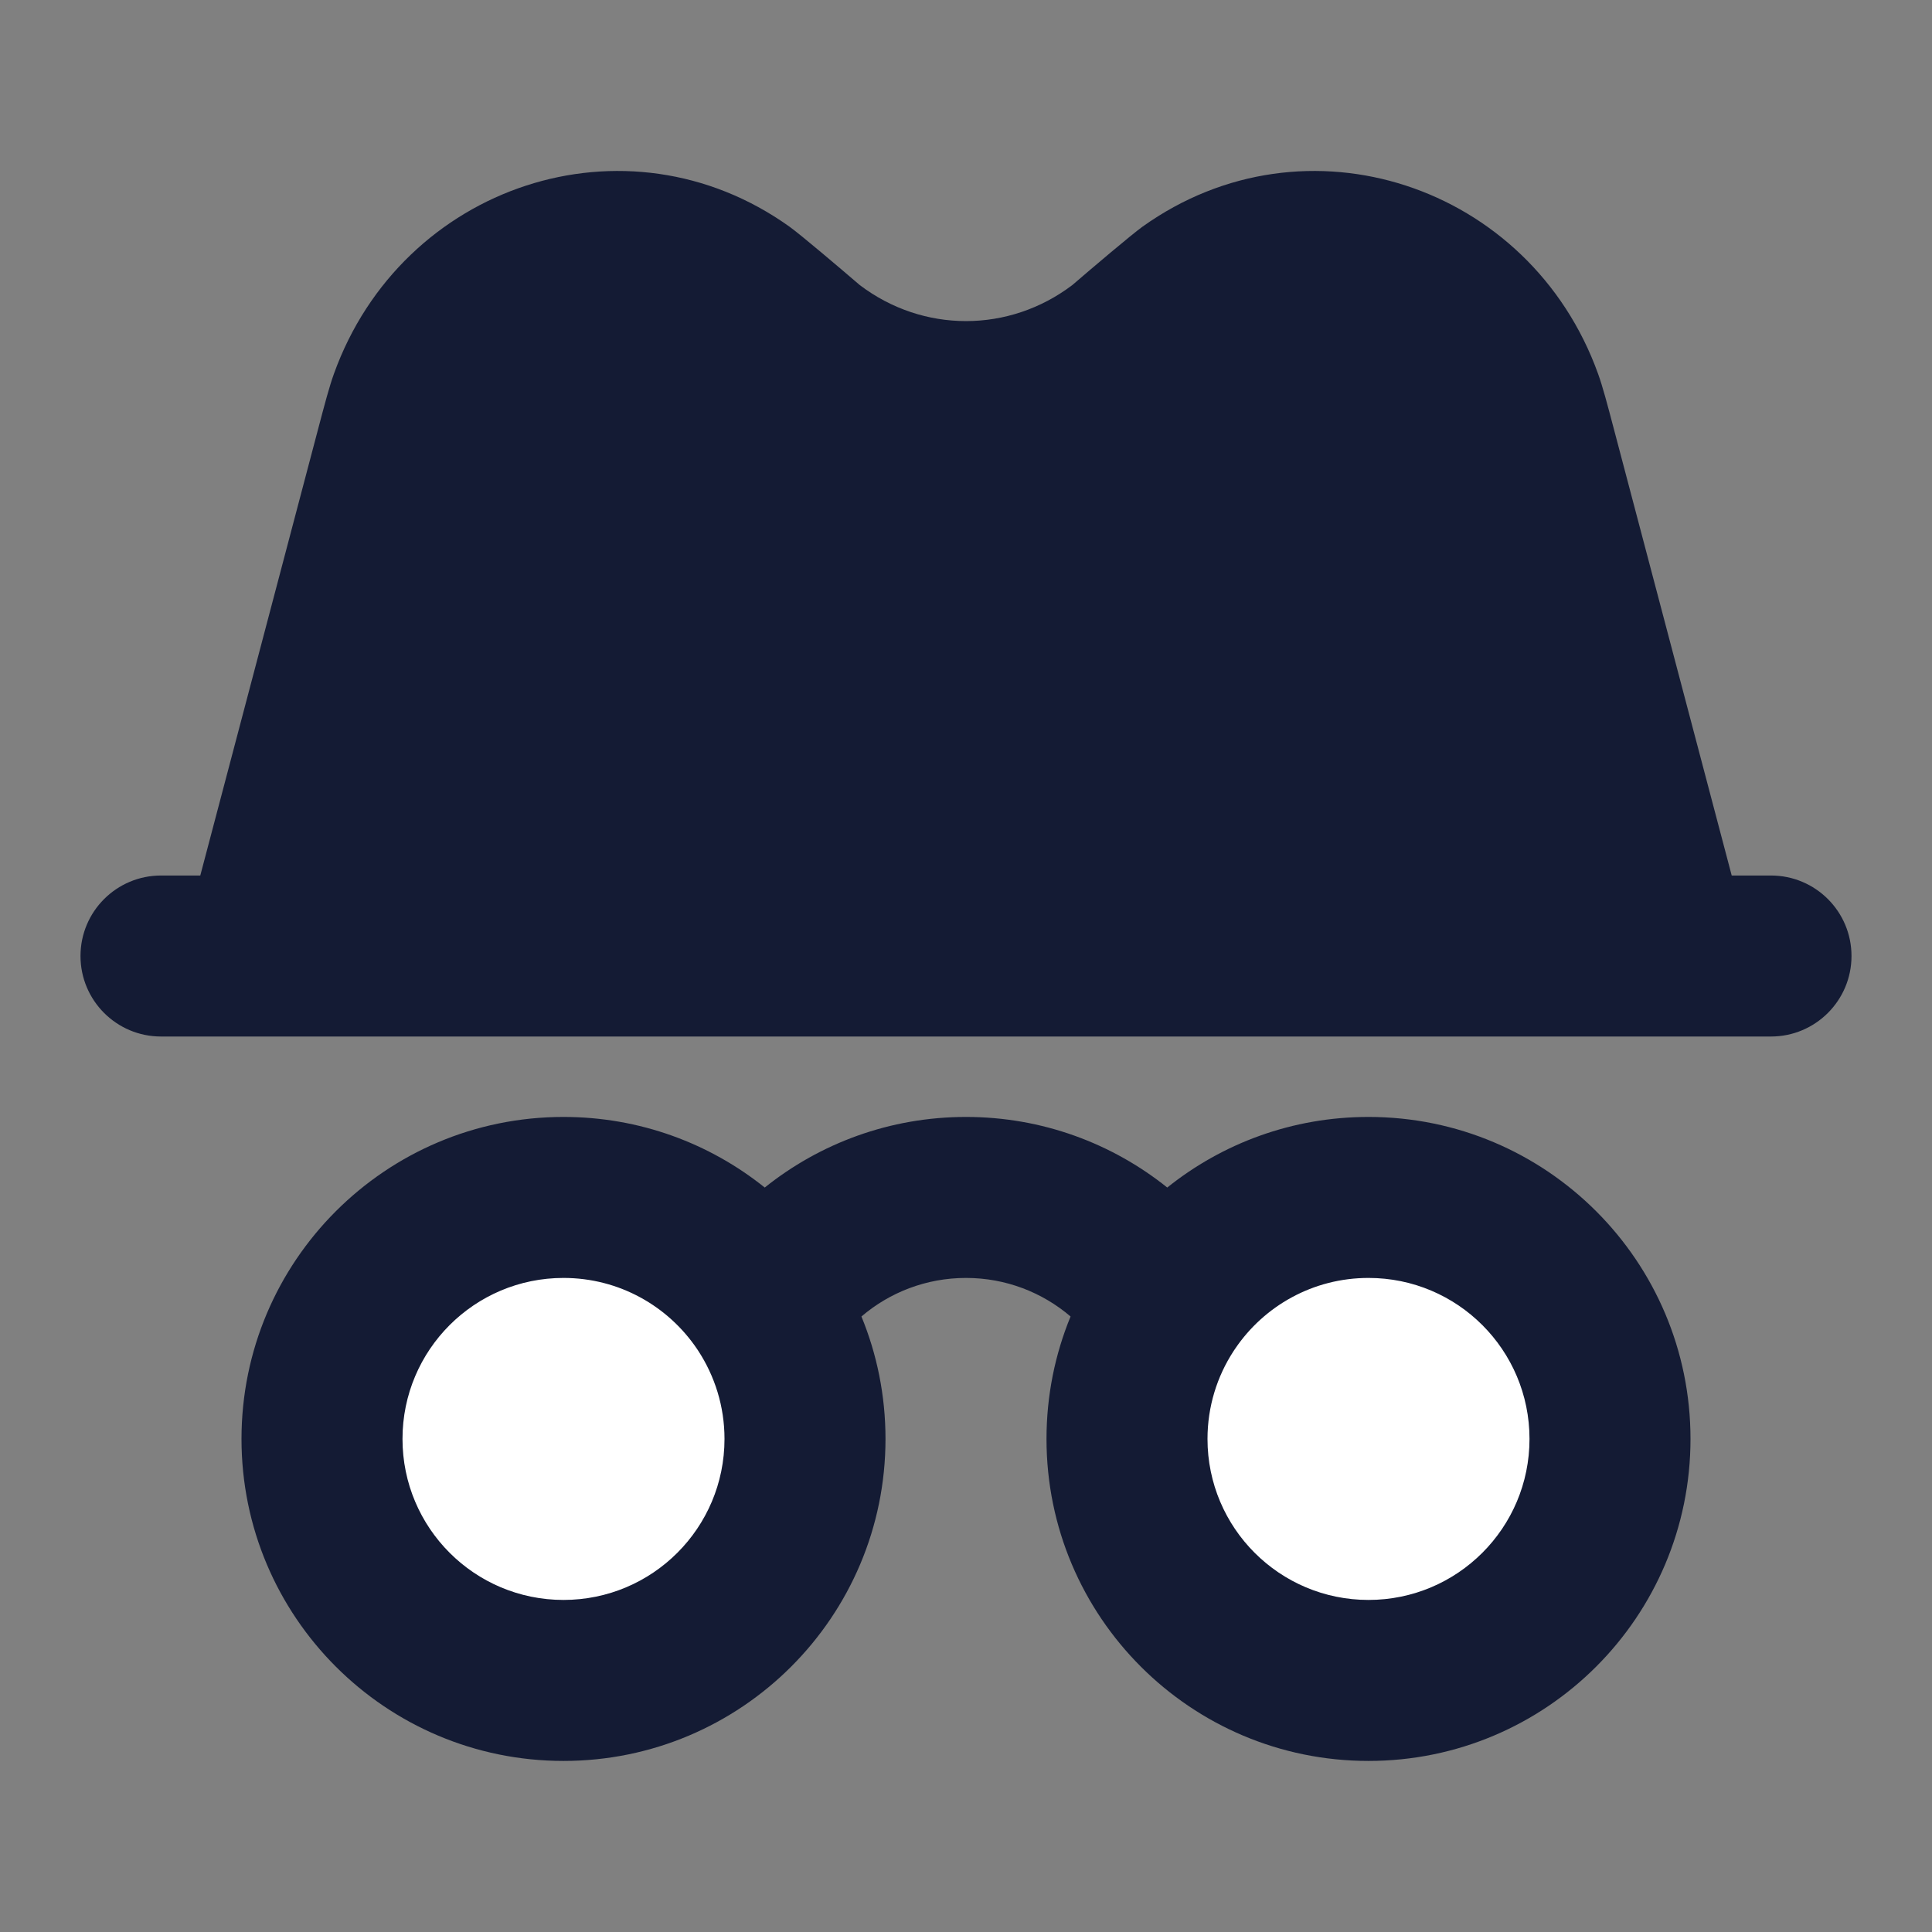 <svg width="24" height="24" viewBox="0 0 24 24" fill="none" xmlns="http://www.w3.org/2000/svg">
<rect x="0" y="0" width="24" height="24" fill="#808080" stroke="none"/>
<path d="M10 17.876C10 16.219 8.657 14.876 7 14.876C5.343 14.876 4 16.219 4 17.876C4 19.533 5.343 20.876 7 20.876C8.657 20.876 10 19.533 10 17.876Z" fill="white"/>
<path d="M20 17.876C20 16.219 18.657 14.876 17 14.876C15.343 14.876 14 16.219 14 17.876C14 19.533 15.343 20.876 17 20.876C18.657 20.876 20 19.533 20 17.876Z" fill="white"/>
<path fill-rule="evenodd" clip-rule="evenodd" d="M7 19.875C5.895 19.875 5 18.98 5 17.875C5 16.77 5.895 15.875 7 15.875C7.693 15.875 8.303 16.227 8.662 16.762C8.665 16.767 8.669 16.772 8.672 16.777C8.879 17.093 9 17.47 9 17.875C9 18.98 8.105 19.875 7 19.875ZM10.701 16.354C10.894 16.823 11 17.337 11 17.875C11 20.084 9.209 21.875 7 21.875C4.791 21.875 3 20.084 3 17.875C3 15.666 4.791 13.875 7 13.875C7.946 13.875 8.815 14.203 9.5 14.752C10.184 14.204 11.054 13.875 12 13.875C12.946 13.875 13.816 14.204 14.5 14.752C15.185 14.203 16.054 13.875 17 13.875C19.209 13.875 21 15.666 21 17.875C21 20.084 19.209 21.875 17 21.875C14.791 21.875 13 20.084 13 17.875C13 17.337 13.106 16.823 13.299 16.354C12.949 16.055 12.495 15.875 12 15.875C11.505 15.875 11.051 16.055 10.701 16.354ZM15.323 16.785C15.119 17.098 15 17.473 15 17.875C15 18.98 15.895 19.875 17 19.875C18.105 19.875 19 18.98 19 17.875C19 16.77 18.105 15.875 17 15.875C16.31 15.875 15.702 16.224 15.343 16.755C15.336 16.765 15.33 16.775 15.323 16.785Z" fill="#141B34"/>
<path d="M4.148 4.644C4.09 4.805 4.034 5.018 3.949 5.34L2.488 10.876H2C1.448 10.876 1 11.323 1 11.876C1 12.428 1.448 12.876 2 12.876H22C22.552 12.876 23 12.428 23 11.876C23 11.323 22.552 10.876 22 10.876H21.512L20.051 5.34C19.966 5.018 19.91 4.805 19.852 4.644C19.009 2.298 16.221 1.365 14.191 2.817C14.053 2.917 13.568 3.328 13.321 3.541C12.533 4.138 11.467 4.138 10.68 3.541C10.432 3.328 9.948 2.917 9.809 2.817C7.779 1.365 4.991 2.298 4.148 4.644Z" fill="#141B34"/>
</svg>
